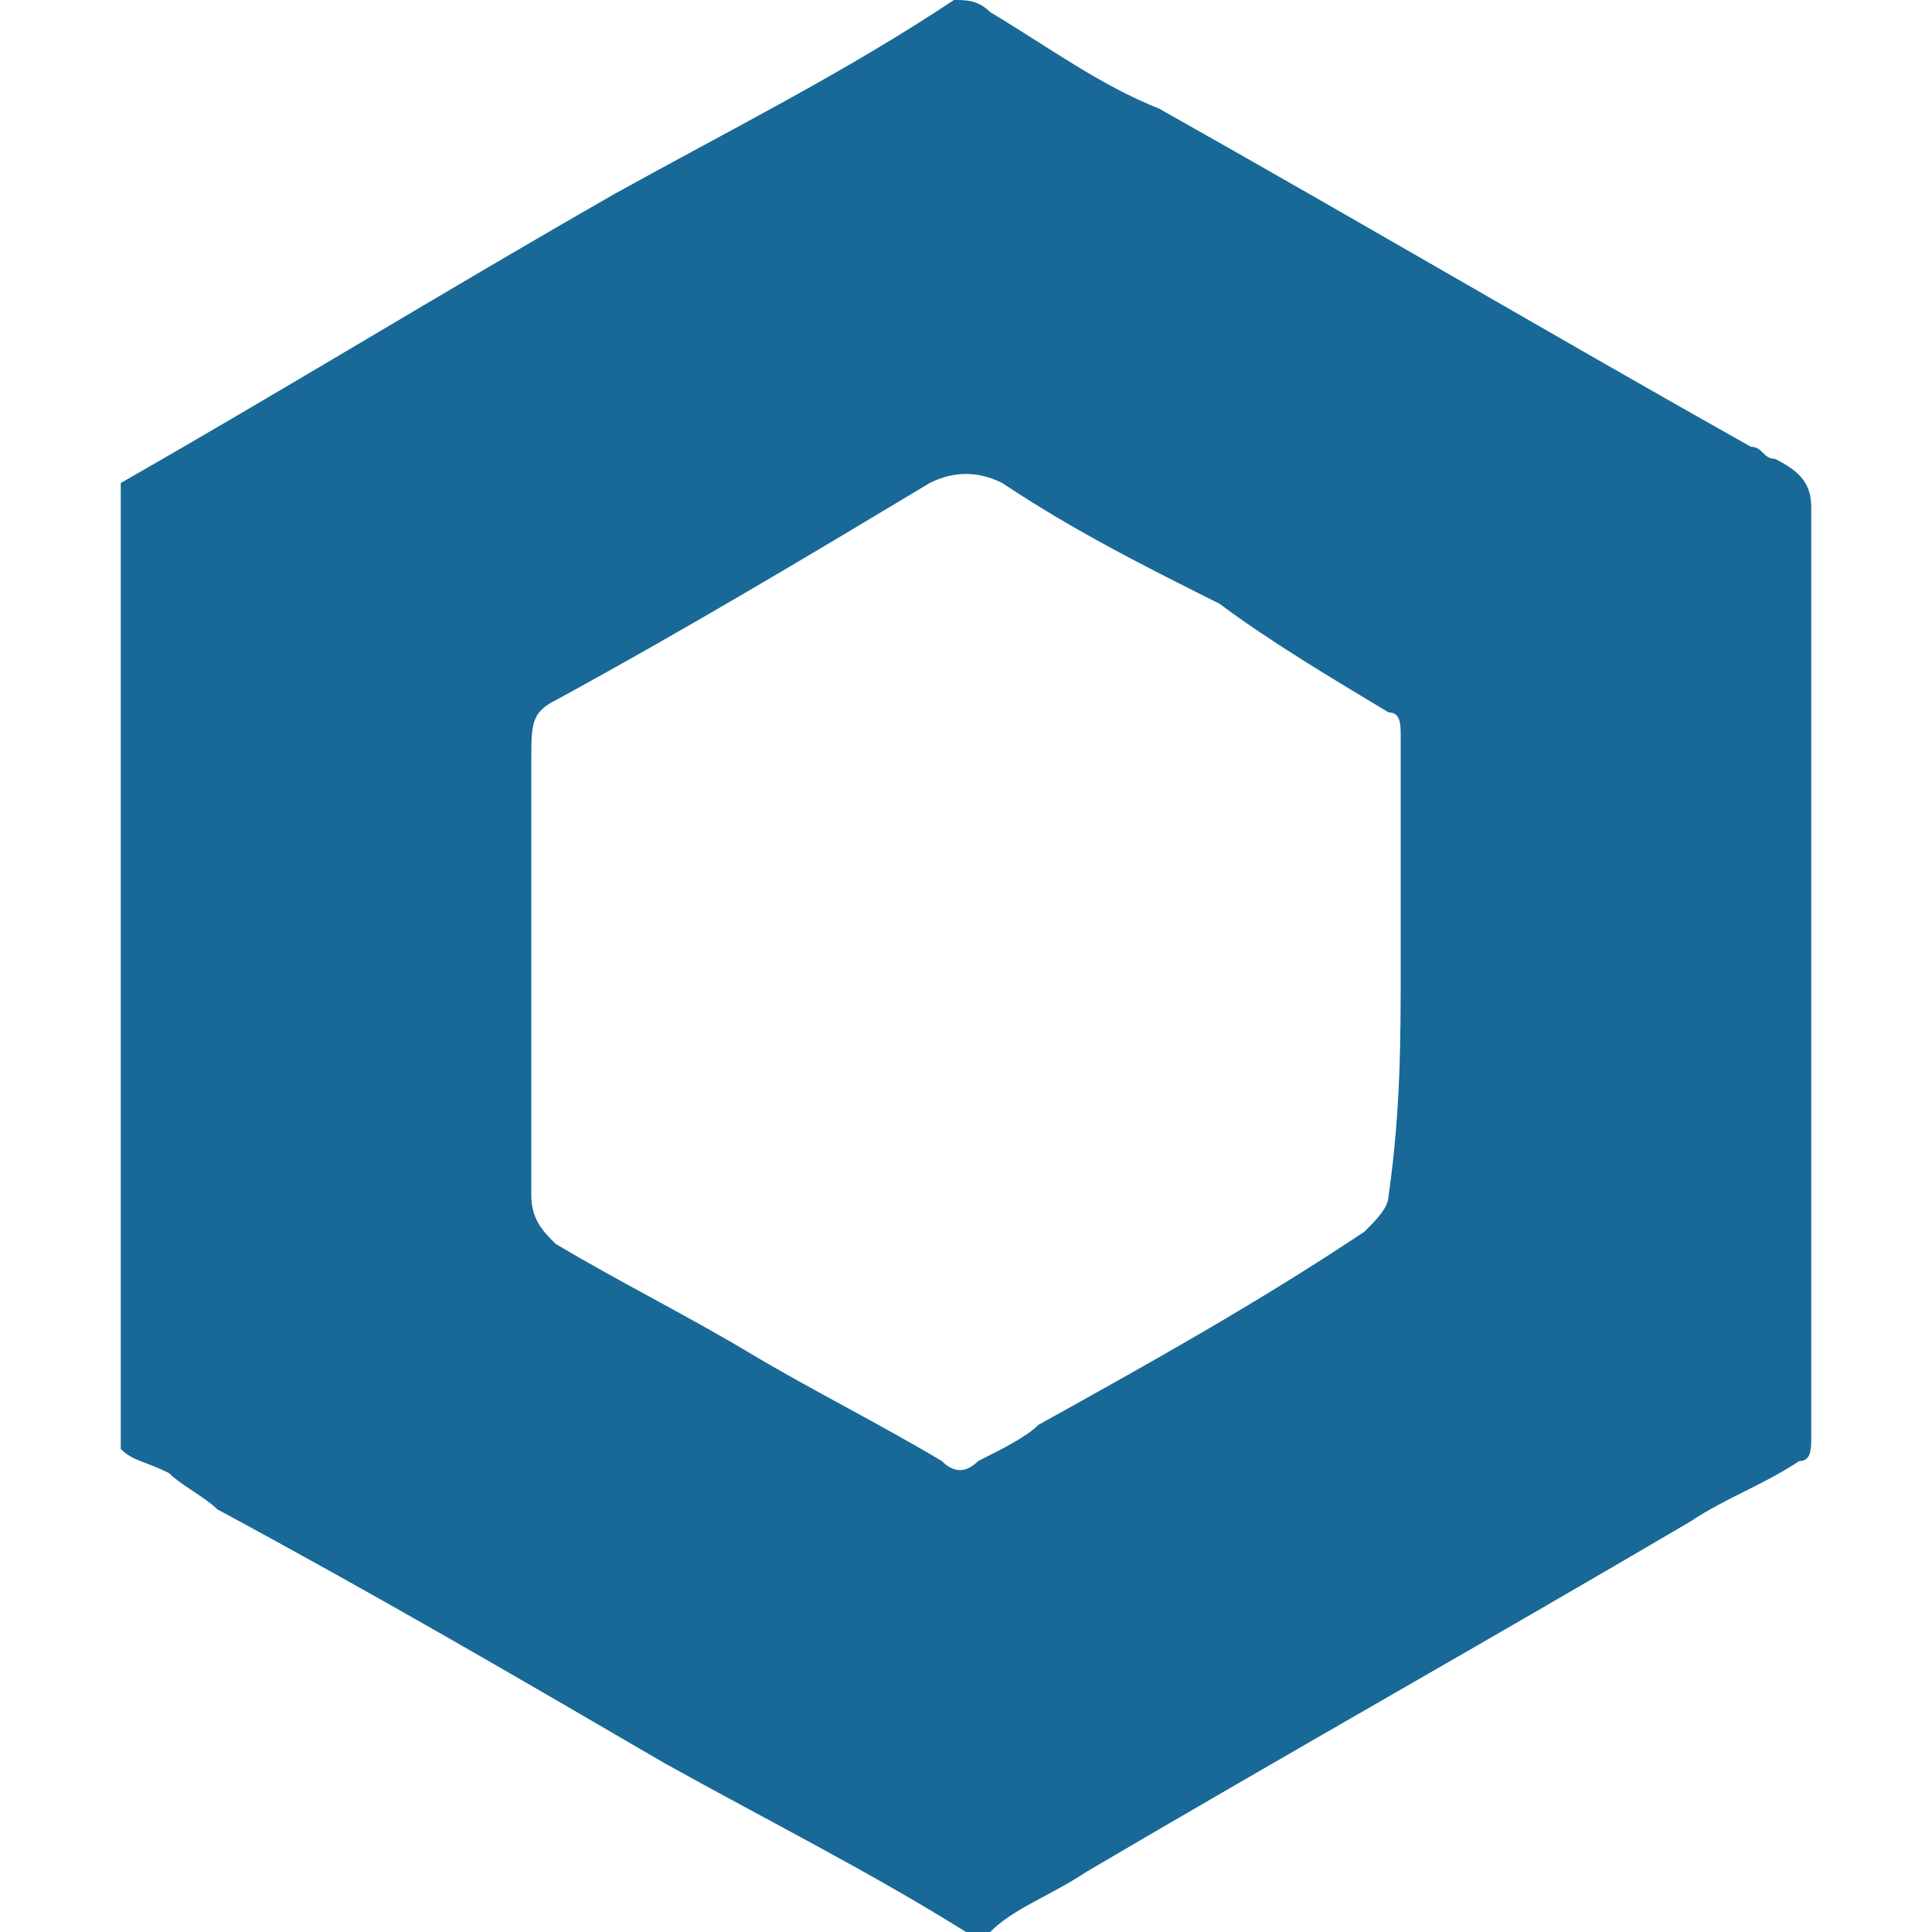 <?xml version="1.0" encoding="utf-8"?>
<!-- Generator: Adobe Illustrator 27.3.1, SVG Export Plug-In . SVG Version: 6.00 Build 0)  -->
<svg version="1.1" id="Layer_1" xmlns="http://www.w3.org/2000/svg" xmlns:xlink="http://www.w3.org/1999/xlink" x="0px" y="0px"
	 viewBox="0 0 16 16" style="enable-background:new 0 0 16 16;" xml:space="preserve">
<style type="text/css">
	.st0{fill:#186997;}
</style>
<path class="st0" d="M1,4c1.4-0.8,2.7-1.6,4.1-2.4C6,1.1,7,0.6,7.9,0C8,0,8.1,0,8.2,0.1c0.5,0.3,0.9,0.6,1.4,0.8
	c1.6,0.9,3.3,1.9,4.9,2.8c0.1,0,0.1,0.1,0.2,0.1C14.9,3.9,15,4,15,4.2c0,0.4,0,0.7,0,1.1c0,2.2,0,4.4,0,6.6c0,0.1,0,0.2-0.1,0.2
	c-0.3,0.2-0.6,0.3-0.9,0.5c-1.7,1-3.3,1.9-5,2.9c-0.3,0.2-0.6,0.3-0.8,0.5c-0.1,0-0.2,0-0.2,0c-0.8-0.5-1.6-0.9-2.5-1.4
	c-1.2-0.7-2.4-1.4-3.7-2.1c-0.1-0.1-0.3-0.2-0.4-0.3C1.2,12.1,1.1,12.1,1,12C1,9.4,1,6.7,1,4z M11.6,8c0-0.6,0-1.3,0-1.9
	c0-0.1,0-0.2-0.1-0.2C11,5.6,10.5,5.3,10.1,5C9.5,4.7,8.9,4.4,8.3,4C8.1,3.9,7.9,3.9,7.7,4c-1,0.6-2,1.2-3.1,1.8
	C4.4,5.9,4.4,6,4.4,6.3c0,1.2,0,2.4,0,3.6c0,0.2,0.1,0.3,0.2,0.4c0.5,0.3,1.1,0.6,1.6,0.9c0.5,0.3,1.1,0.6,1.6,0.9
	c0.1,0.1,0.2,0.1,0.3,0c0.2-0.1,0.4-0.2,0.5-0.3c0.9-0.5,1.8-1,2.7-1.6c0.1-0.1,0.2-0.2,0.2-0.3C11.6,9.2,11.6,8.6,11.6,8z"/>
</svg>
